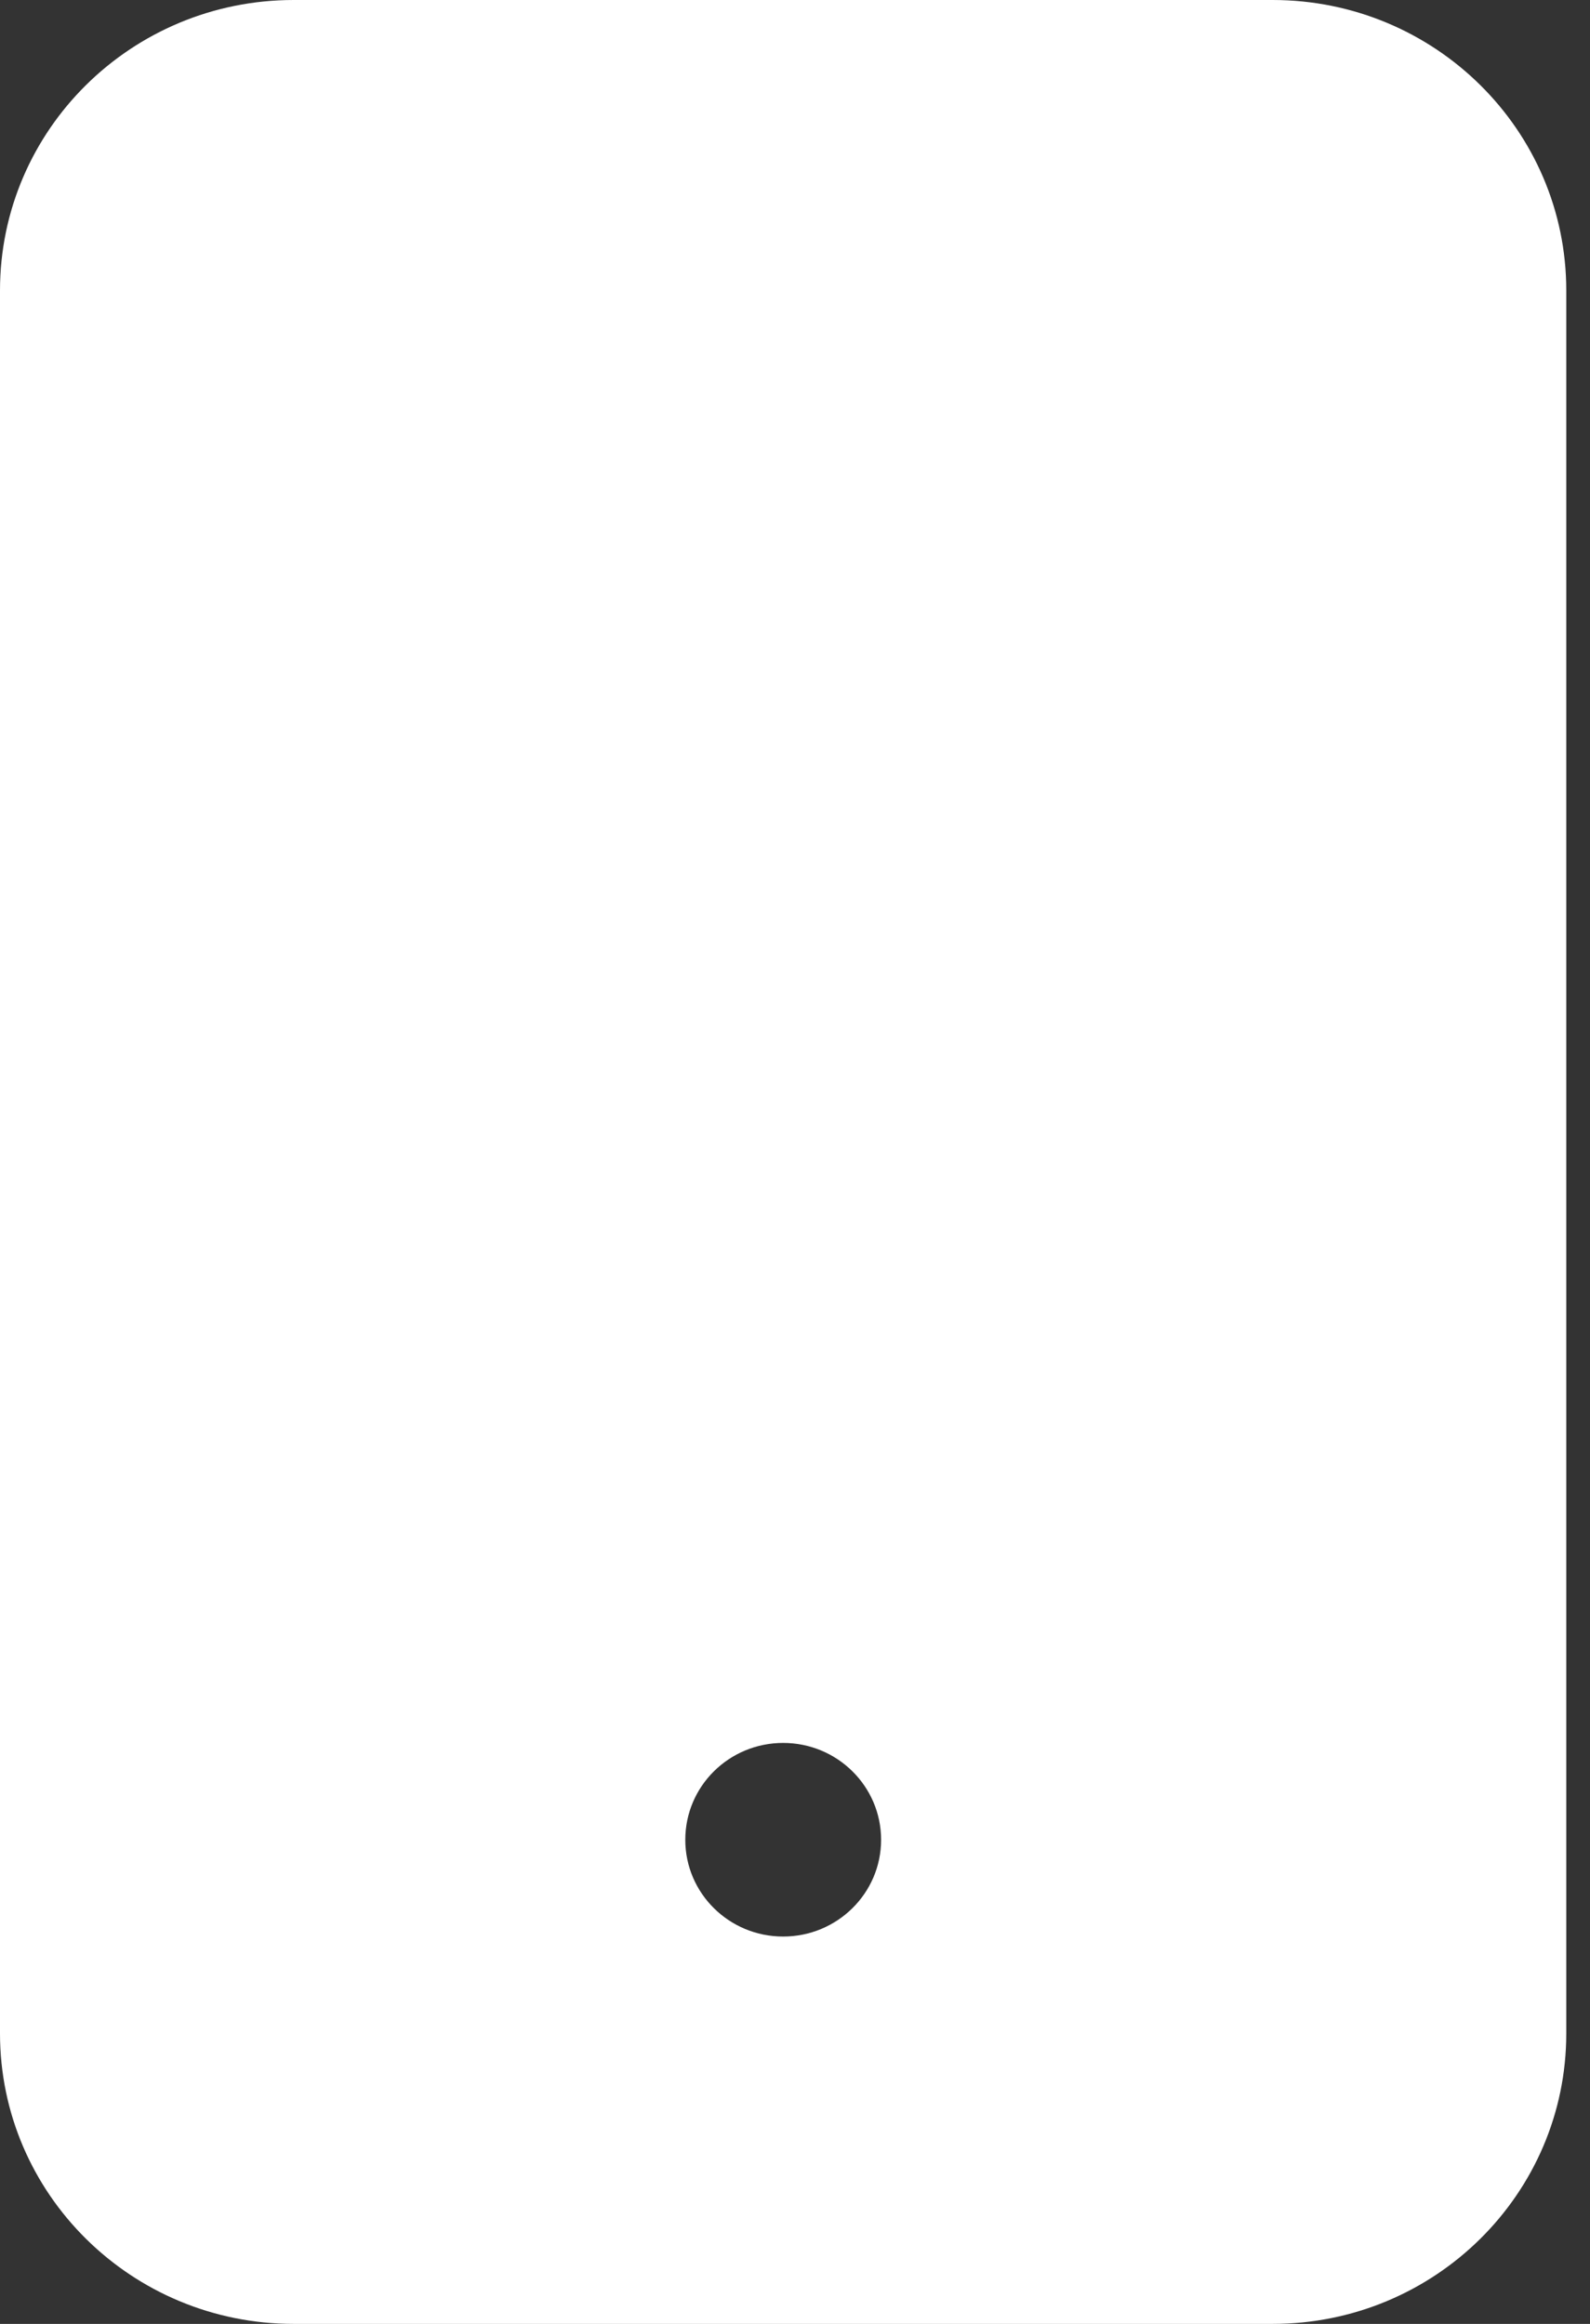 <svg width="13" height="19" viewBox="0 0 13 19" fill="none" xmlns="http://www.w3.org/2000/svg">
<rect x="0" y="0" width="13" height="19" fill="#333333" stroke="none"/>
<path fill-rule="evenodd" clip-rule="evenodd" d="M2.401 0C1.075 0 0 1.063 0 2.375V16.625C0 17.937 1.075 19 2.401 19H10.405C11.731 19 12.806 17.937 12.806 16.625V2.375C12.806 1.063 11.731 0 10.405 0H2.401ZM6.403 15.833C6.845 15.833 7.204 15.479 7.204 15.042C7.204 14.604 6.845 14.25 6.403 14.25C5.961 14.25 5.603 14.604 5.603 15.042C5.603 15.479 5.961 15.833 6.403 15.833Z" fill="white"/>
</svg>
